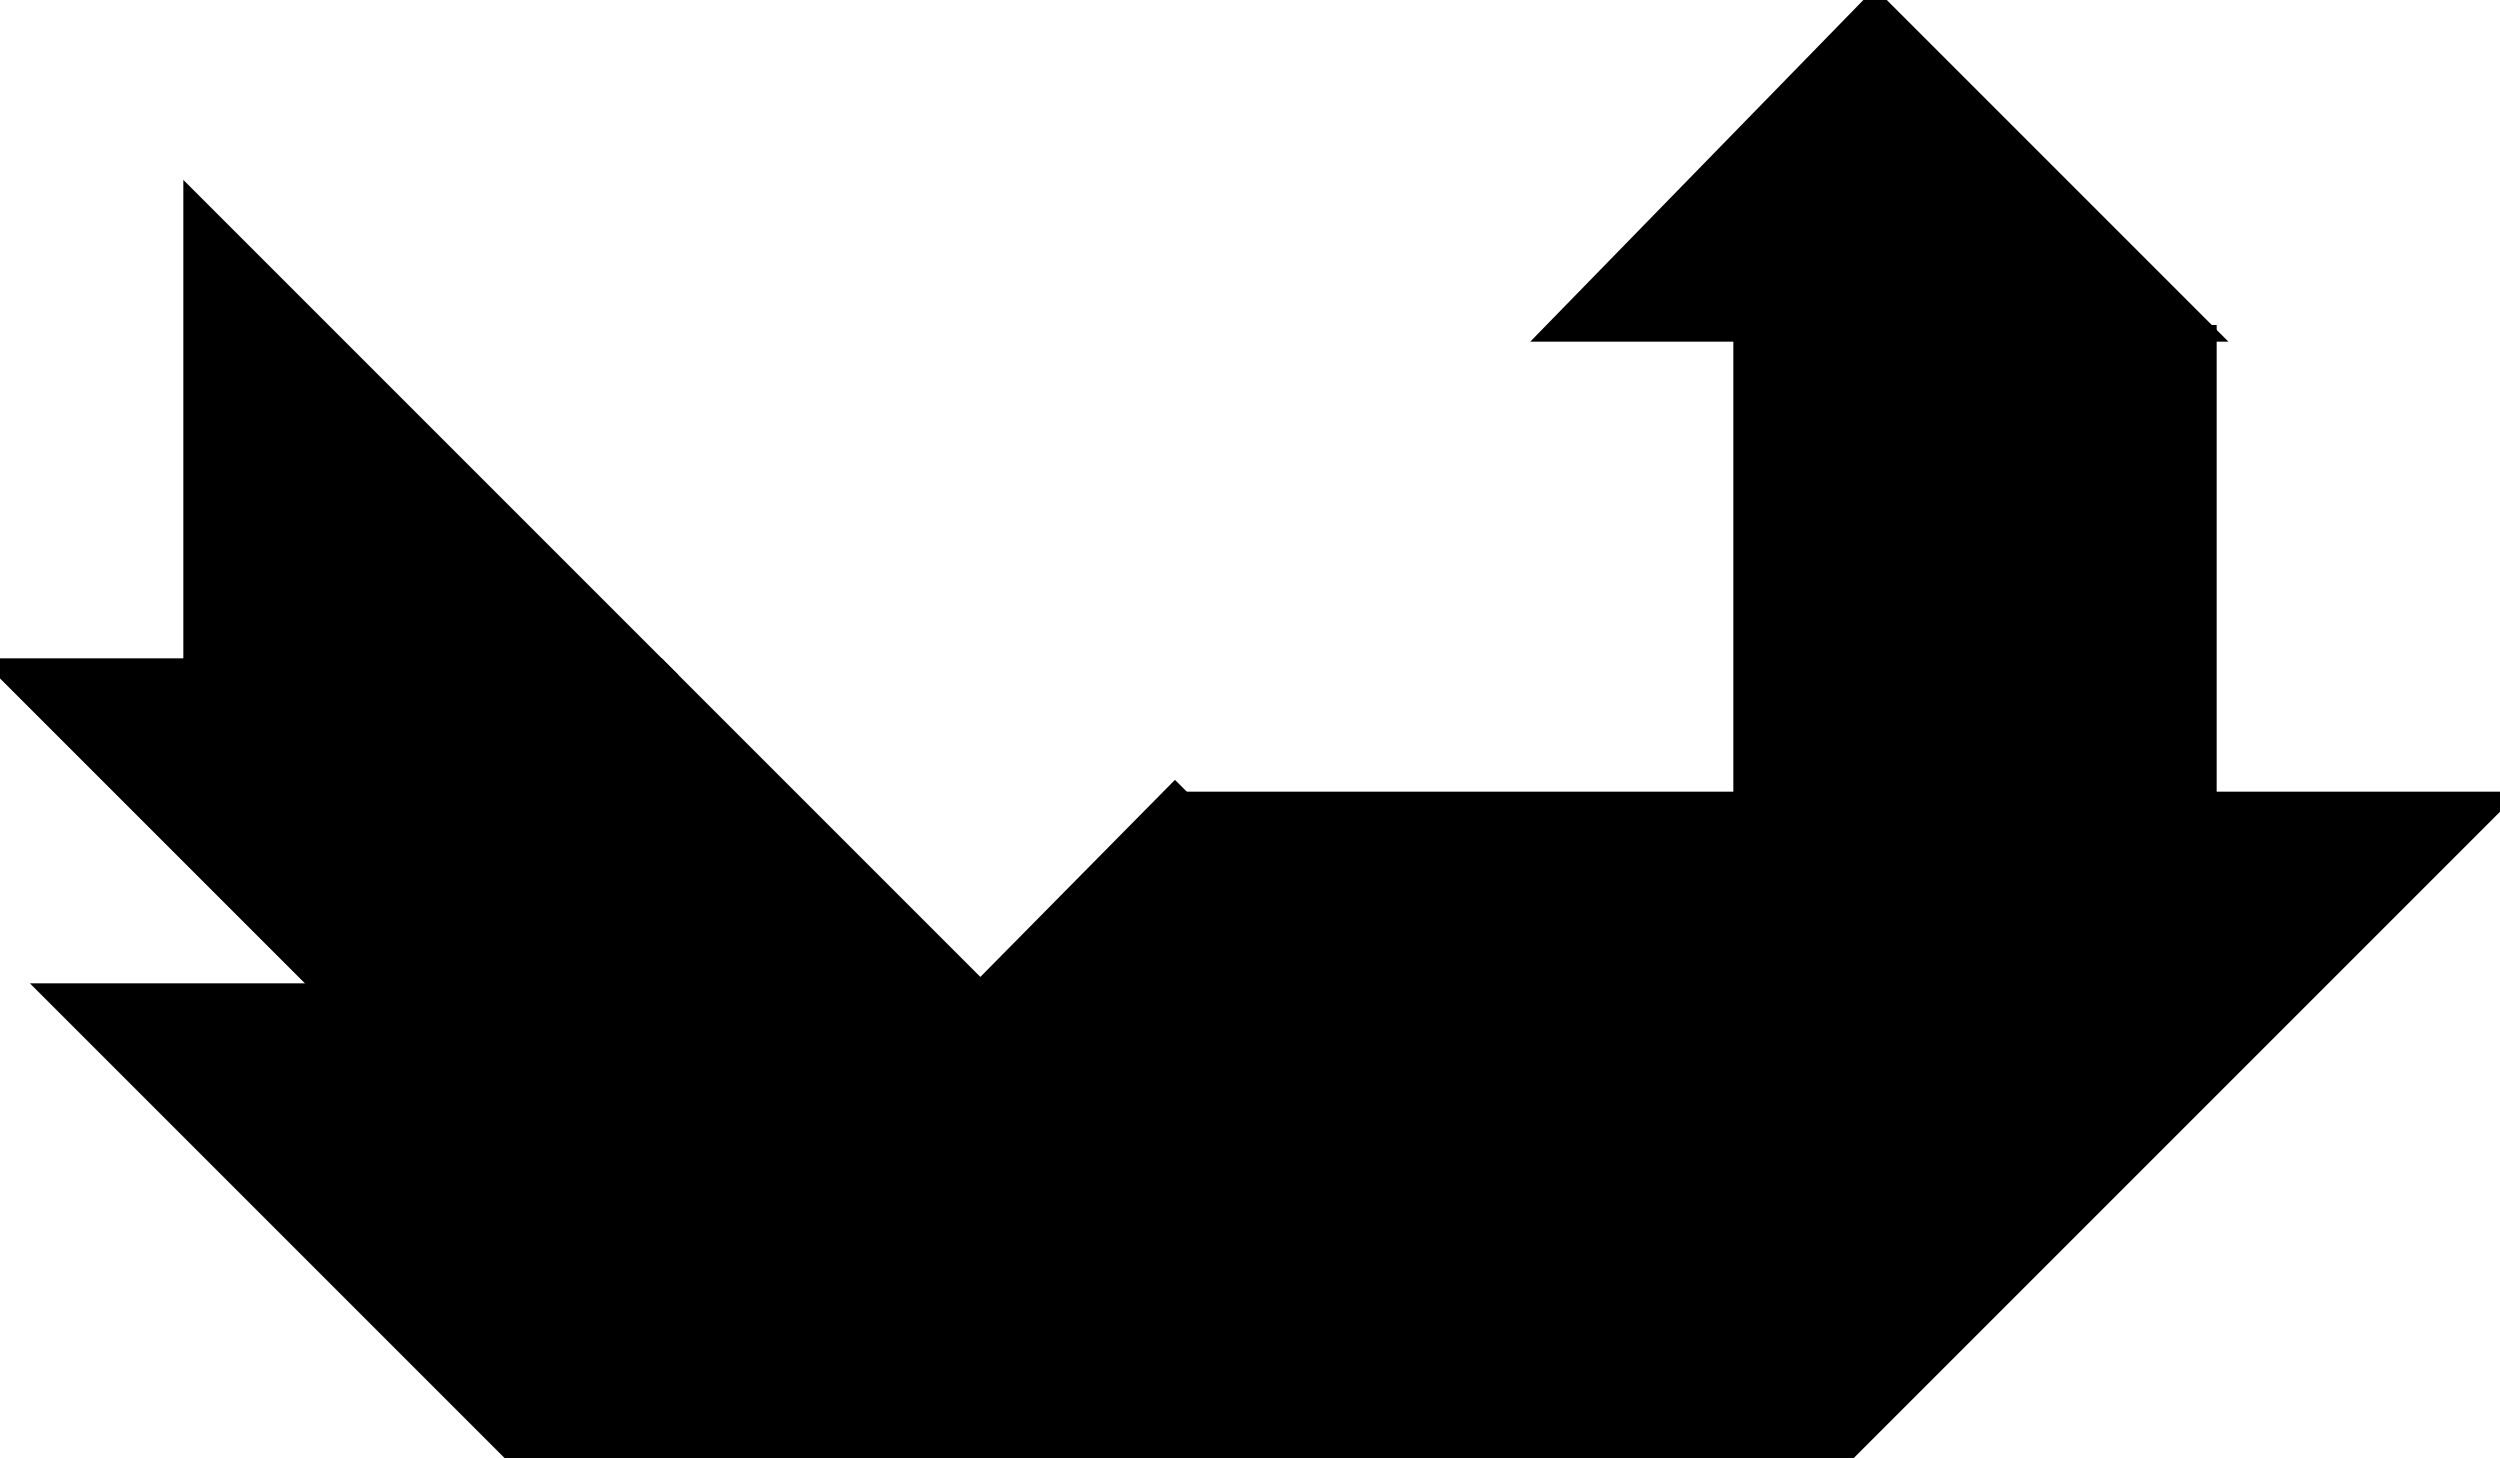 <?xml version="1.0" encoding="utf-8"?>
<svg baseProfile="full" height="100%" version="1.1" viewBox="0 0 300.0 175.0" width="100%" xmlns="http://www.w3.org/2000/svg" xmlns:ev="http://www.w3.org/2001/xml-events" xmlns:xlink="http://www.w3.org/1999/xlink"><defs/><polygon fill="black" id="1" points="265.0,40.0 209.0,40.0 209.0,96.0 265.0,96.0" stroke="black" stroke-width="2"/><polygon fill="black" id="2" points="40.0,120.0 0.0,80.0 79.0,80.0 118.0,119.0" stroke="black" stroke-width="2"/><polygon fill="black" id="3" points="23.0,80.0 79.0,80.0 23.0,24.0" stroke="black" stroke-width="2"/><polygon fill="black" id="4" points="186.0,40.0 265.0,40.0 225.0,0.0" stroke="black" stroke-width="2"/><polygon fill="black" id="5" points="62.0,175.0 6.0,119.0 118.0,119.0" stroke="black" stroke-width="2"/><polygon fill="black" id="6" points="221.0,175.0 142.0,96.0 300.0,96.0" stroke="black" stroke-width="2"/><polygon fill="black" id="7" points="221.0,175.0 62.0,175.0 141.0,95.0" stroke="black" stroke-width="2"/></svg>
